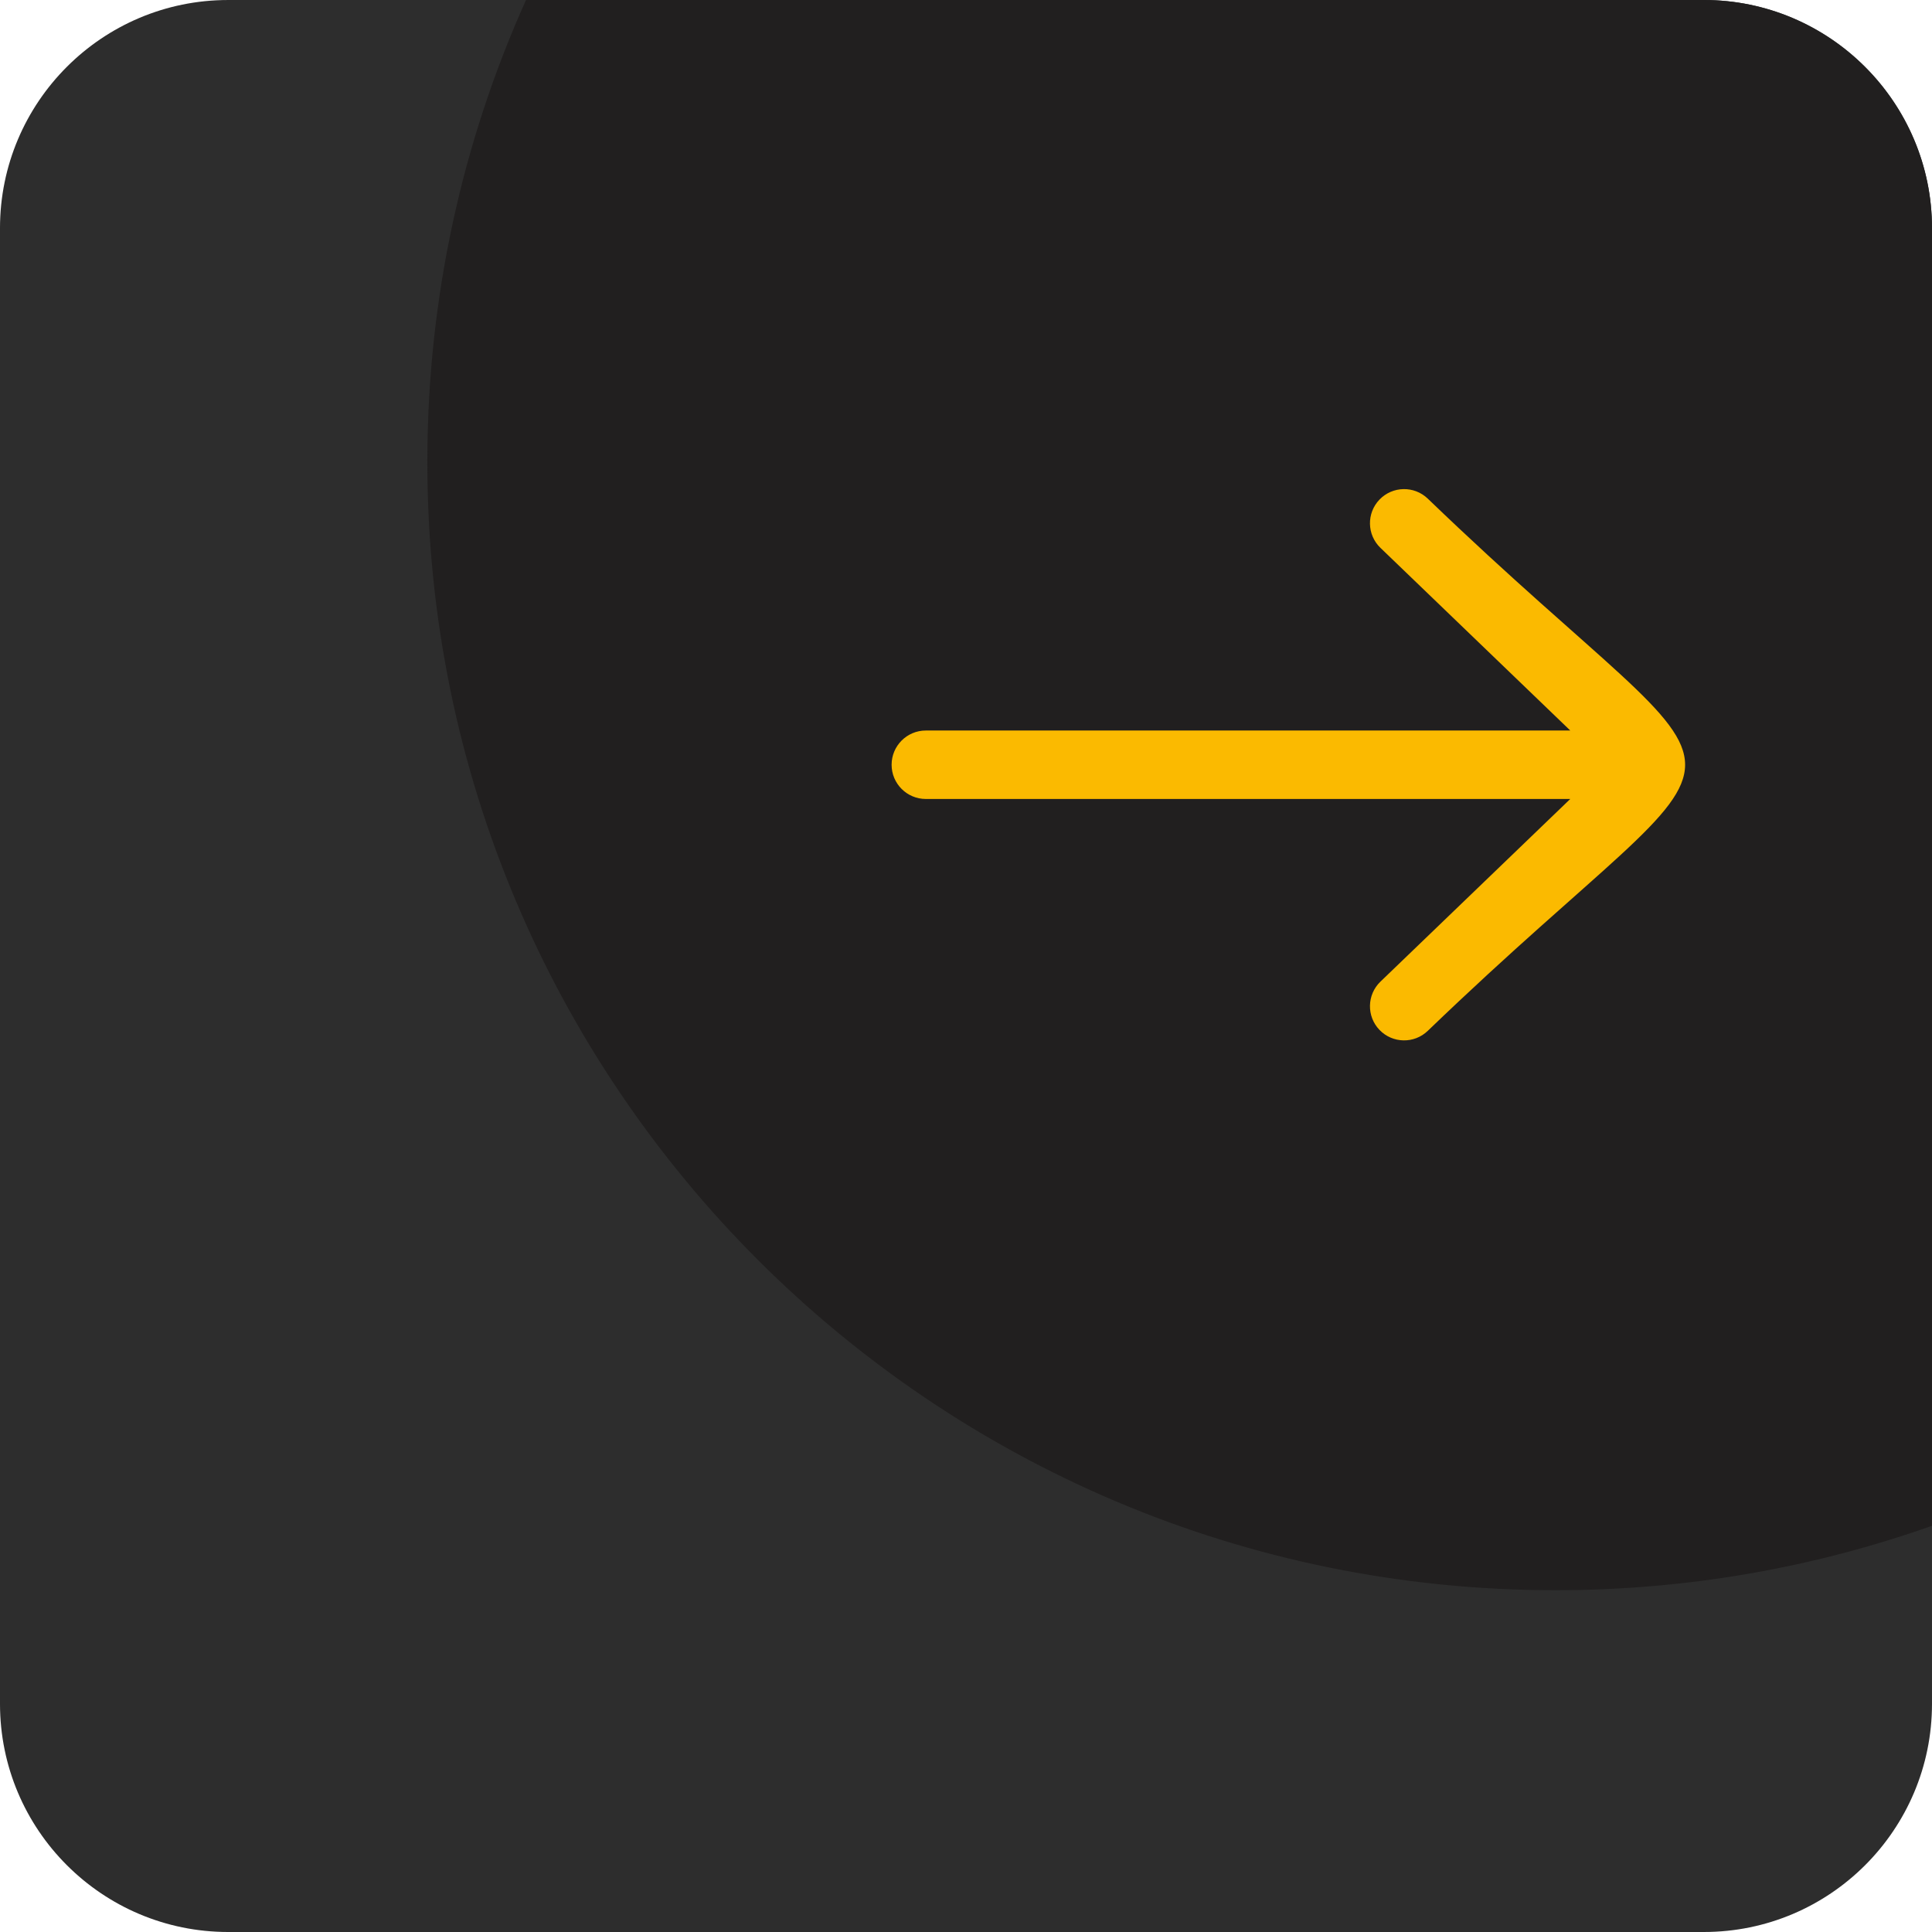 <?xml version="1.0" encoding="UTF-8"?>
<!DOCTYPE svg PUBLIC "-//W3C//DTD SVG 1.1//EN" "http://www.w3.org/Graphics/SVG/1.1/DTD/svg11.dtd">
<!-- Creator: CorelDRAW 2018 (64-Bit) -->
<svg xmlns="http://www.w3.org/2000/svg" xml:space="preserve" width="100%" height="100%" version="1.1" style="shape-rendering:geometricPrecision; text-rendering:geometricPrecision; image-rendering:optimizeQuality; fill-rule:evenodd; clip-rule:evenodd"
viewBox="0 0 20999.99 20999.98"
 xmlns:xlink="http://www.w3.org/1999/xlink">
 <defs>
  <style type="text/css">
   <![CDATA[
    .fil1 {fill:#211F1F}
    .fil0 {fill:#2D2D2D}
    .fil2 {fill:#FBBA00;fill-rule:nonzero}
   ]]>
  </style>
 </defs>
 <g id="Layer_x0020_1">
  <g id="_2115239533888">
   <path class="fil0" d="M2480.31 0l16039.36 0c1369.6,0.01 2480.3,1110.71 2480.3,2480.32l0.01 16039.35c-0.01,1369.59 -1110.71,2480.29 -2480.32,2480.29l-16039.35 0.02c-1369.59,-0.02 -2480.29,-1110.72 -2480.29,-2480.33l-0.02 -16039.34c0.02,-1369.6 1110.72,-2480.3 2480.33,-2480.3l-0.02 -0.01z"/>
   <path class="fil1" d="M20999.98 16584.58c-1279.94,453.05 -2657.16,700.39 -4092.31,700.39 -6772.52,0 -12262.74,-5490.22 -12262.74,-12262.74 0,-1789.54 383.56,-3489.35 1072.59,-5022.23l12802.16 0c1364.17,0 2480.31,1116.14 2480.31,2480.31l0 14104.27 -0.01 0z"/>
   <path class="fil2" d="M10063.49 8684.5c-205.47,0 -372.05,-166.58 -372.05,-372.04 0,-205.47 166.58,-372.05 372.05,-372.05l7004.63 0 -2063.42 -1985.54c-147.68,-142.07 -152.24,-377.01 -10.17,-524.69 142.07,-147.68 377.01,-152.24 524.69,-10.17 3729.5,3588.75 3729.5,2196.12 0,5784.87 -147.68,142.07 -382.61,137.51 -524.69,-10.17 -142.07,-147.68 -137.51,-382.61 10.17,-524.69l2063.42 -1985.54 -7004.63 0 0 0.02z"/>
  </g>
 </g>
</svg>
